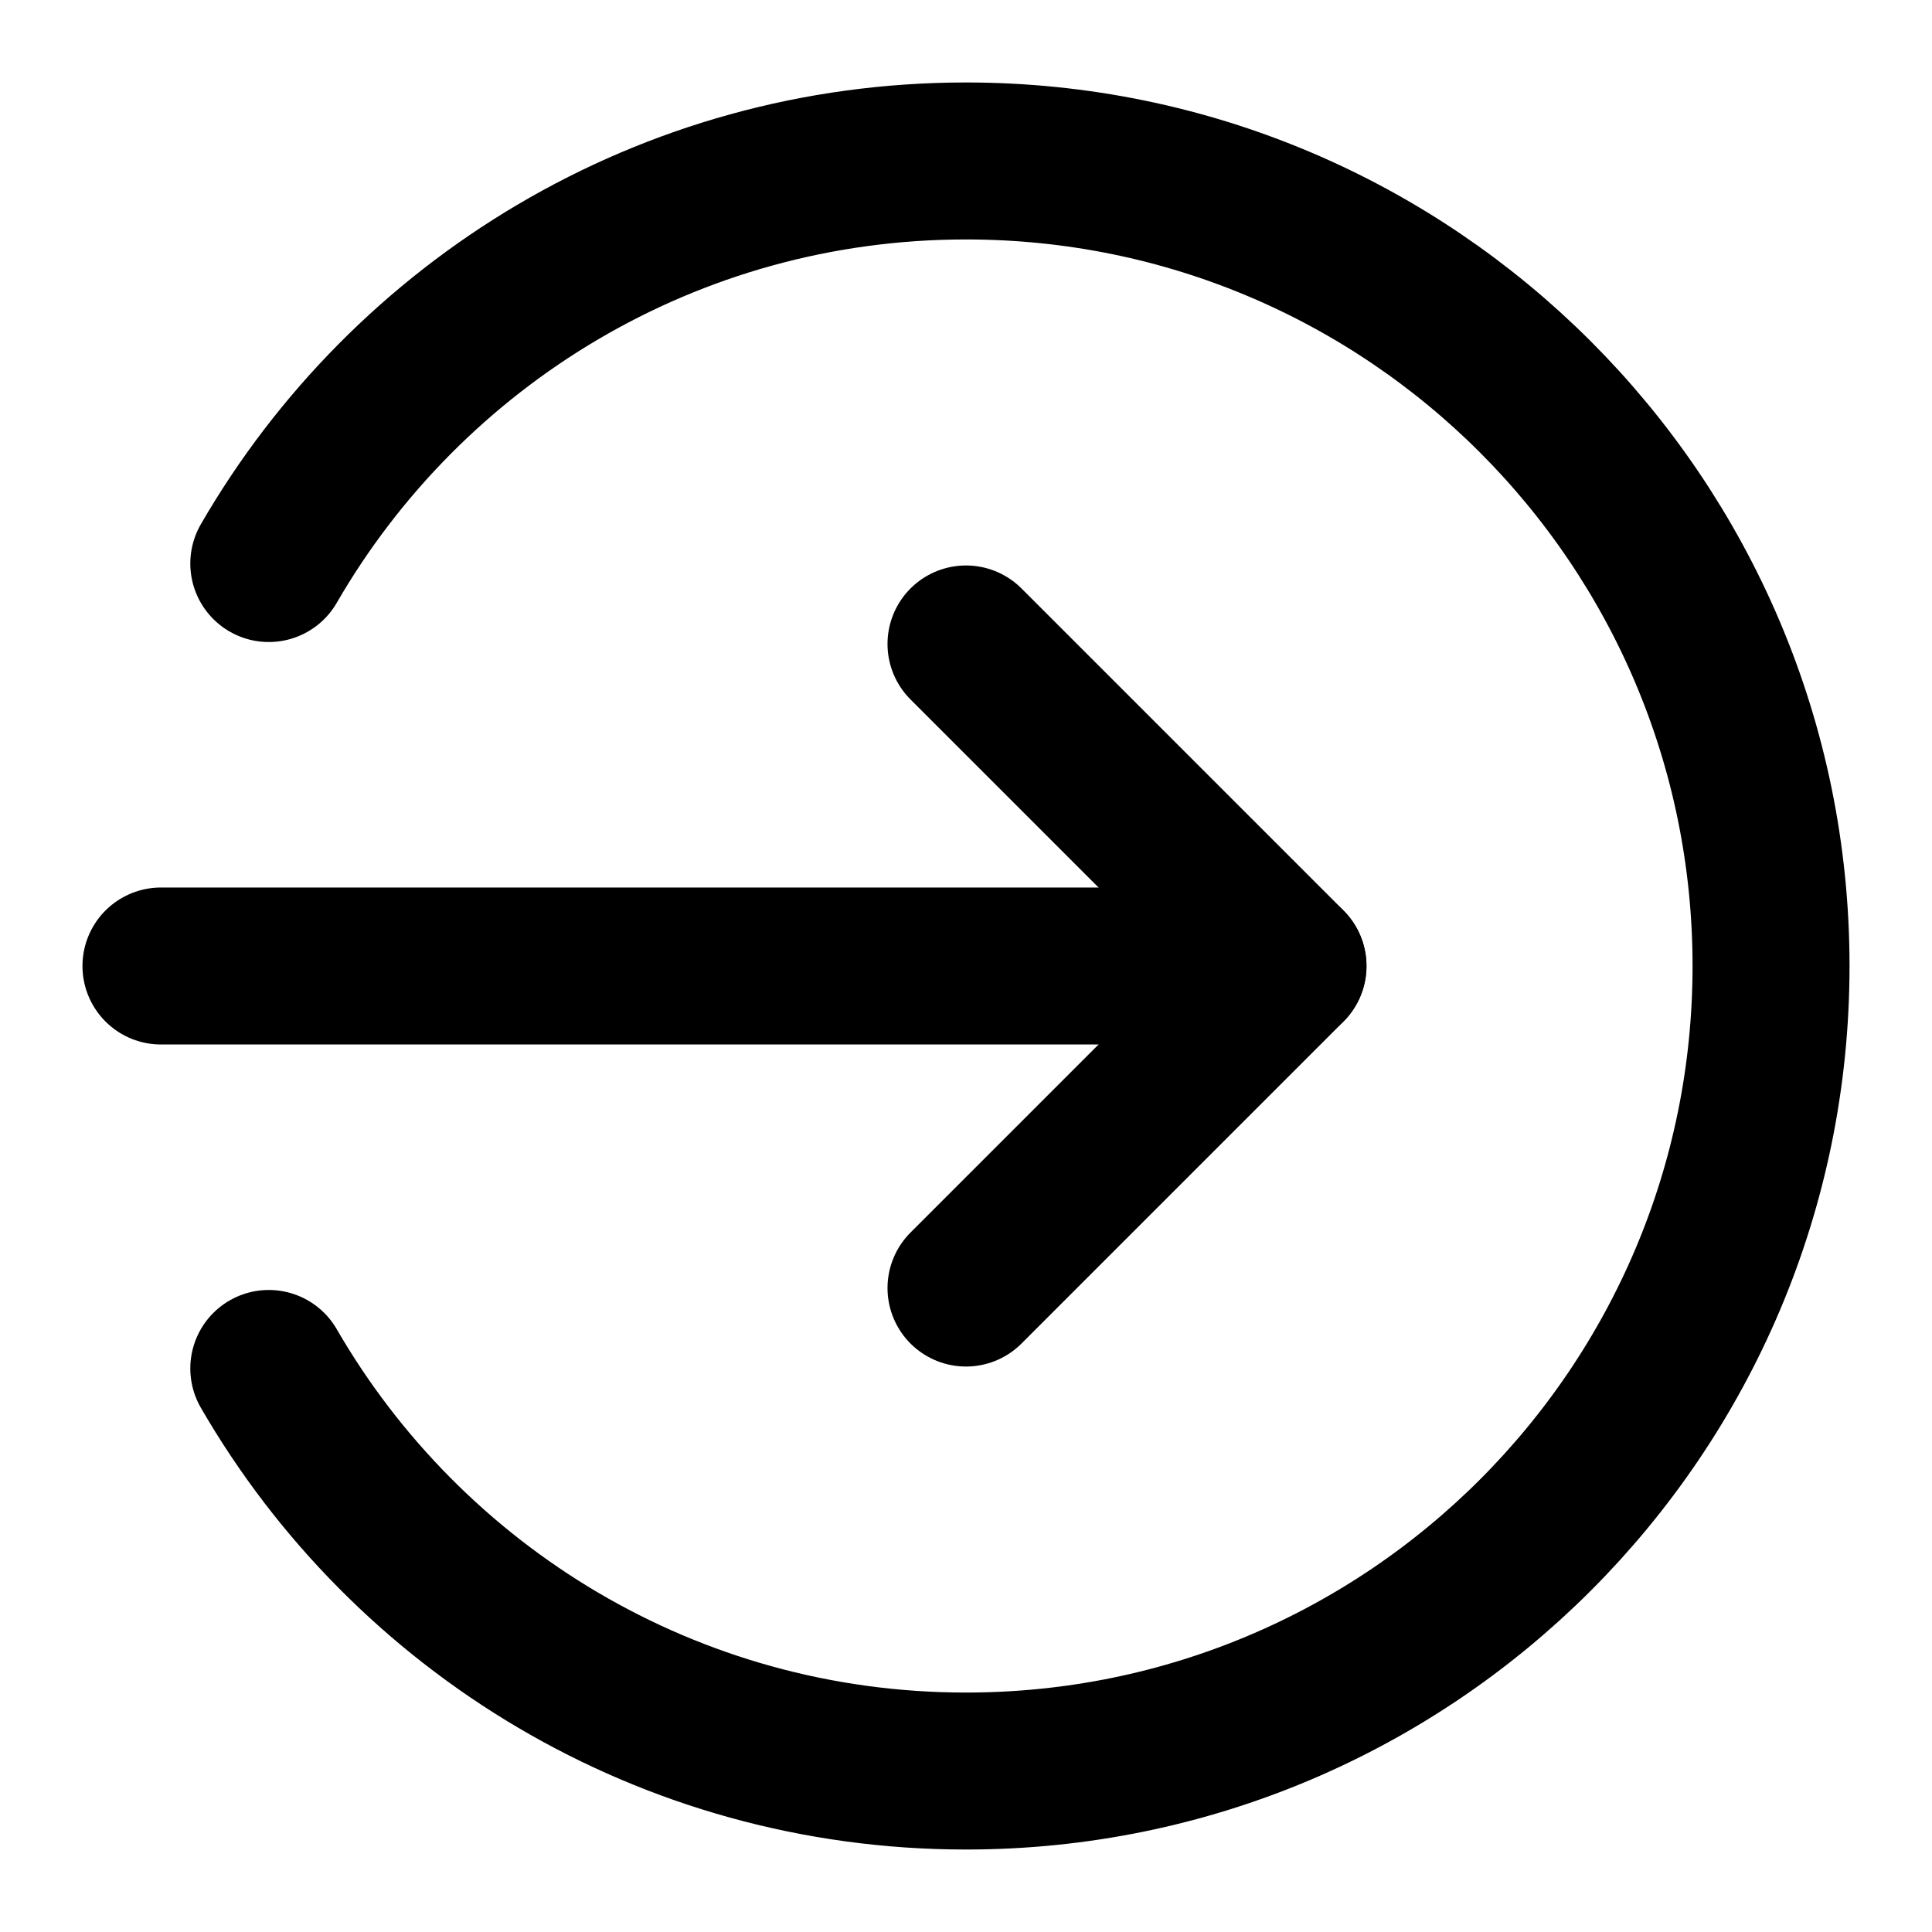 <svg width="16" height="100%" viewBox="0 0 16 16" fill="none" xmlns="http://www.w3.org/2000/svg">
<g clip-path="url(#clip0_181_2890)">
<path d="M2.226 4.667C3.378 2.674 5.533 1.333 8 1.333C11.682 1.333 14.667 4.318 14.667 8C14.667 11.682 11.682 14.667 8 14.667C5.533 14.667 3.378 13.326 2.226 11.333" stroke="current" stroke-width="1.3" stroke-linecap="round" stroke-linejoin="round"/>
<path d="M8 10.667L10.667 8L8 5.333" stroke="current" stroke-width="1.3" stroke-linecap="round" stroke-linejoin="round"/>
<path d="M1.333 8L10.666 8" stroke="current" stroke-width="1.3" stroke-linecap="round" stroke-linejoin="round"/>
</g>
<defs>
<clipPath id="clip0_181_2890">
<rect width="16" height="16" fill="white"/>
</clipPath>
</defs>
</svg>
